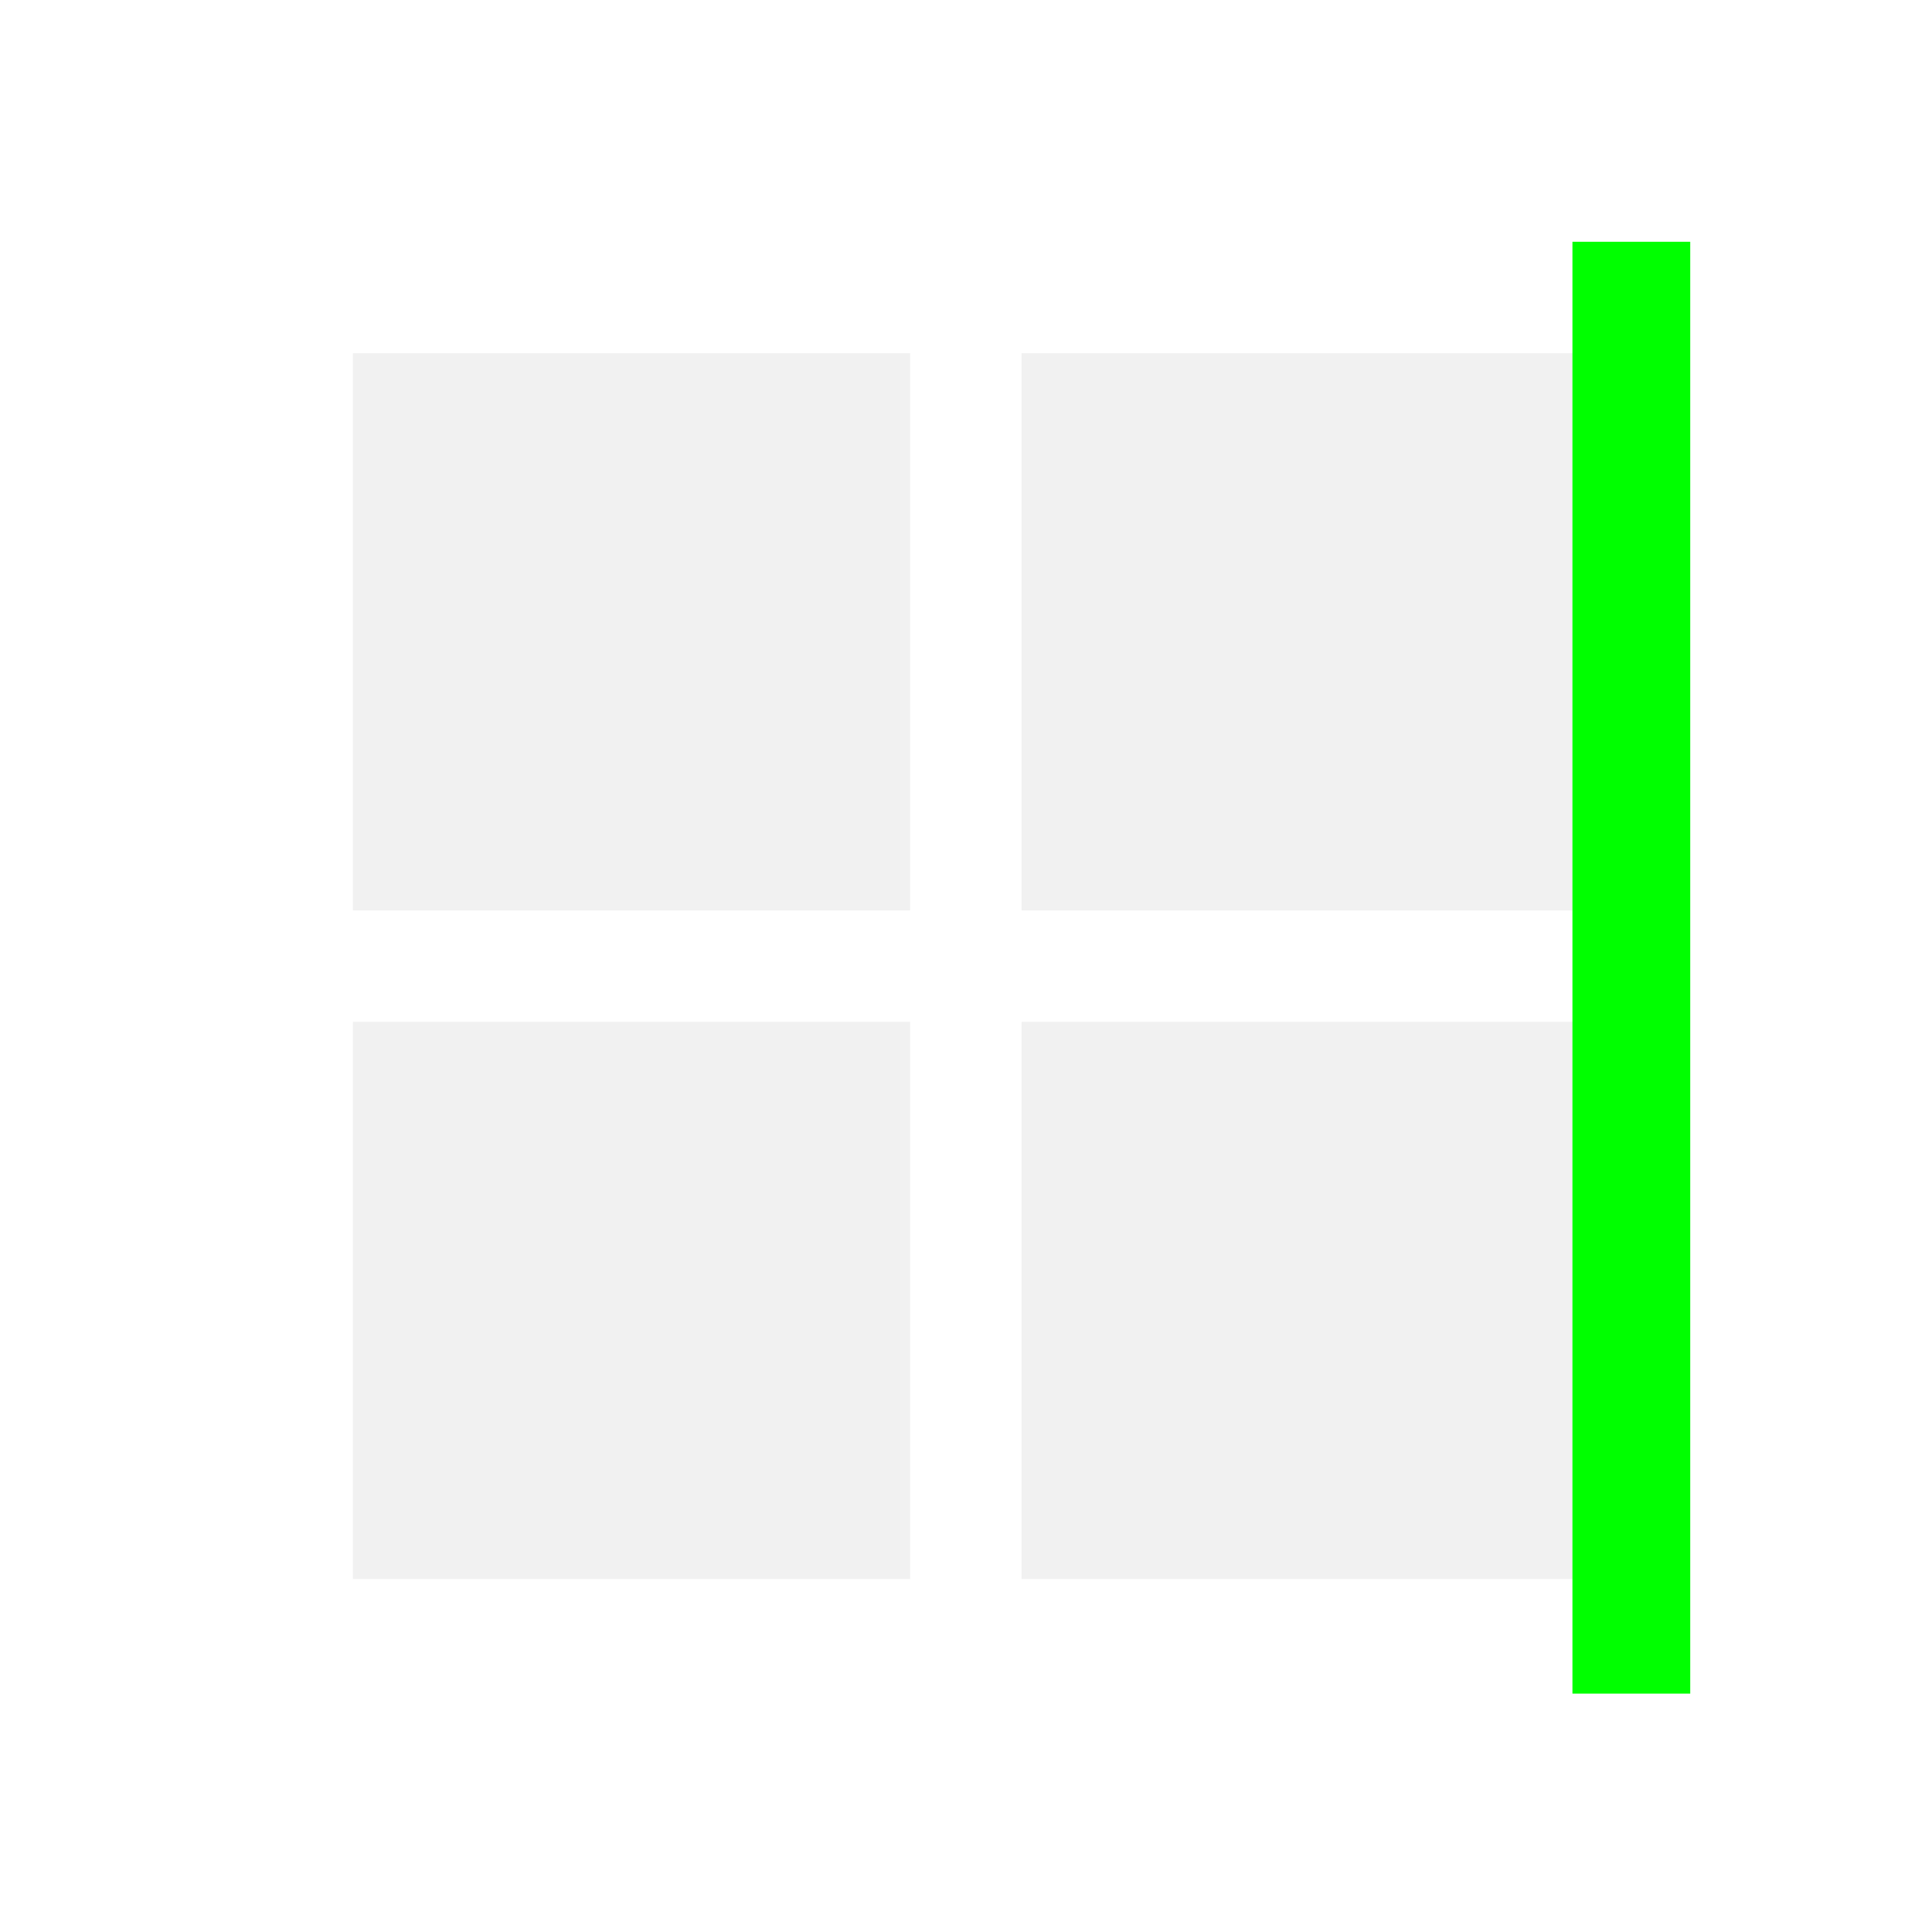 <?xml version="1.0" encoding="UTF-8" standalone="no"?>
<svg
   xmlns:dc="http://purl.org/dc/elements/1.1/"
   xmlns:cc="http://creativecommons.org/ns#"
   xmlns:rdf="http://www.w3.org/1999/02/22-rdf-syntax-ns#"
   xmlns:svg="http://www.w3.org/2000/svg"
   xmlns="http://www.w3.org/2000/svg"
   xmlns:sodipodi="http://sodipodi.sourceforge.net/DTD/sodipodi-0.dtd"
   xmlns:inkscape="http://www.inkscape.org/namespaces/inkscape"
   viewBox="0 0 22 22"
   version="1.1"
   id="svg8"
   sodipodi:docname="format-border-set-right.svg"
   inkscape:version="0.92+devel (ab74a354e7, 2017-08-02, custom)"
   width="22"
   height="22">
  <sodipodi:namedview
     pagecolor="#002466"
     bordercolor="#ffffff"
     inkscape:document-rotation="0"
     borderopacity="0.106"
     objecttolerance="10"
     gridtolerance="10"
     guidetolerance="10"
     inkscape:pageopacity="0"
     inkscape:pageshadow="2"
     inkscape:window-width="1920"
     inkscape:window-height="1051"
     id="namedview10"
     showgrid="false"
     inkscape:zoom="16.241359"
     inkscape:cx="6.0000023"
     inkscape:cy="6.000003"
     inkscape:window-x="0"
     inkscape:window-y="0"
     inkscape:window-maximized="1"
     inkscape:current-layer="svg8"
     borderlayer="true"
     inkscape:showpageshadow="false"
     inkscape:snap-page="true" />
  <defs
     id="defs3051">
    <style
       type="text/css"
       id="current-color-scheme">
      .ColorScheme-Text {
        color:#f2f2f2;
      }
      </style>
  </defs>
  <g
     id="g827"
     inkscape:label="#format-border-set-right"
     transform="matrix(0,-1.269,1.269,0,1.481,21.788)">
    <rect
       style="fill:none;fill-opacity:1;stroke-width:1.408"
       id="rect848"
       width="17.333"
       height="17.333"
       x="-0.167"
       y="-1.167"
       inkscape:label="#boundary" />
    <path
       inkscape:label="#"
       inkscape:connector-curvature="0"
       id="path6"
       d="M 3,2 V 7 H 8 V 2 Z m 6,0 v 5 h 5 V 2 Z M 3,8 v 5 H 8 V 8 Z m 6,0 v 5 h 5 V 8 Z"
       style="opacity:0.3;fill:#d0d0d0;fill-opacity:1;stroke:none" />
    <path
       inkscape:label="#"
       inkscape:connector-curvature="0"
       id="path4"
       class="ColorScheme-Text"
       d="M 2,1 V 14 H 15 V 1 Z M 3,2 H 8 V 7 H 3 Z m 6,0 h 5 V 7 H 9 Z M 3,8 h 5 v 5 H 3 Z m 6,0 h 5 v 5 H 9 Z"
       style="display:none;fill:#00ff00;fill-opacity:1;stroke:none" />
    <path
       style="fill:#00ff00;stroke-width:1.408"
       d="M 1.972,12.943 H 15 v 1.057 H 1.972 Z"
       id="rect819"
       inkscape:connector-curvature="0"
       inkscape:label="#" />
  </g>
</svg>
